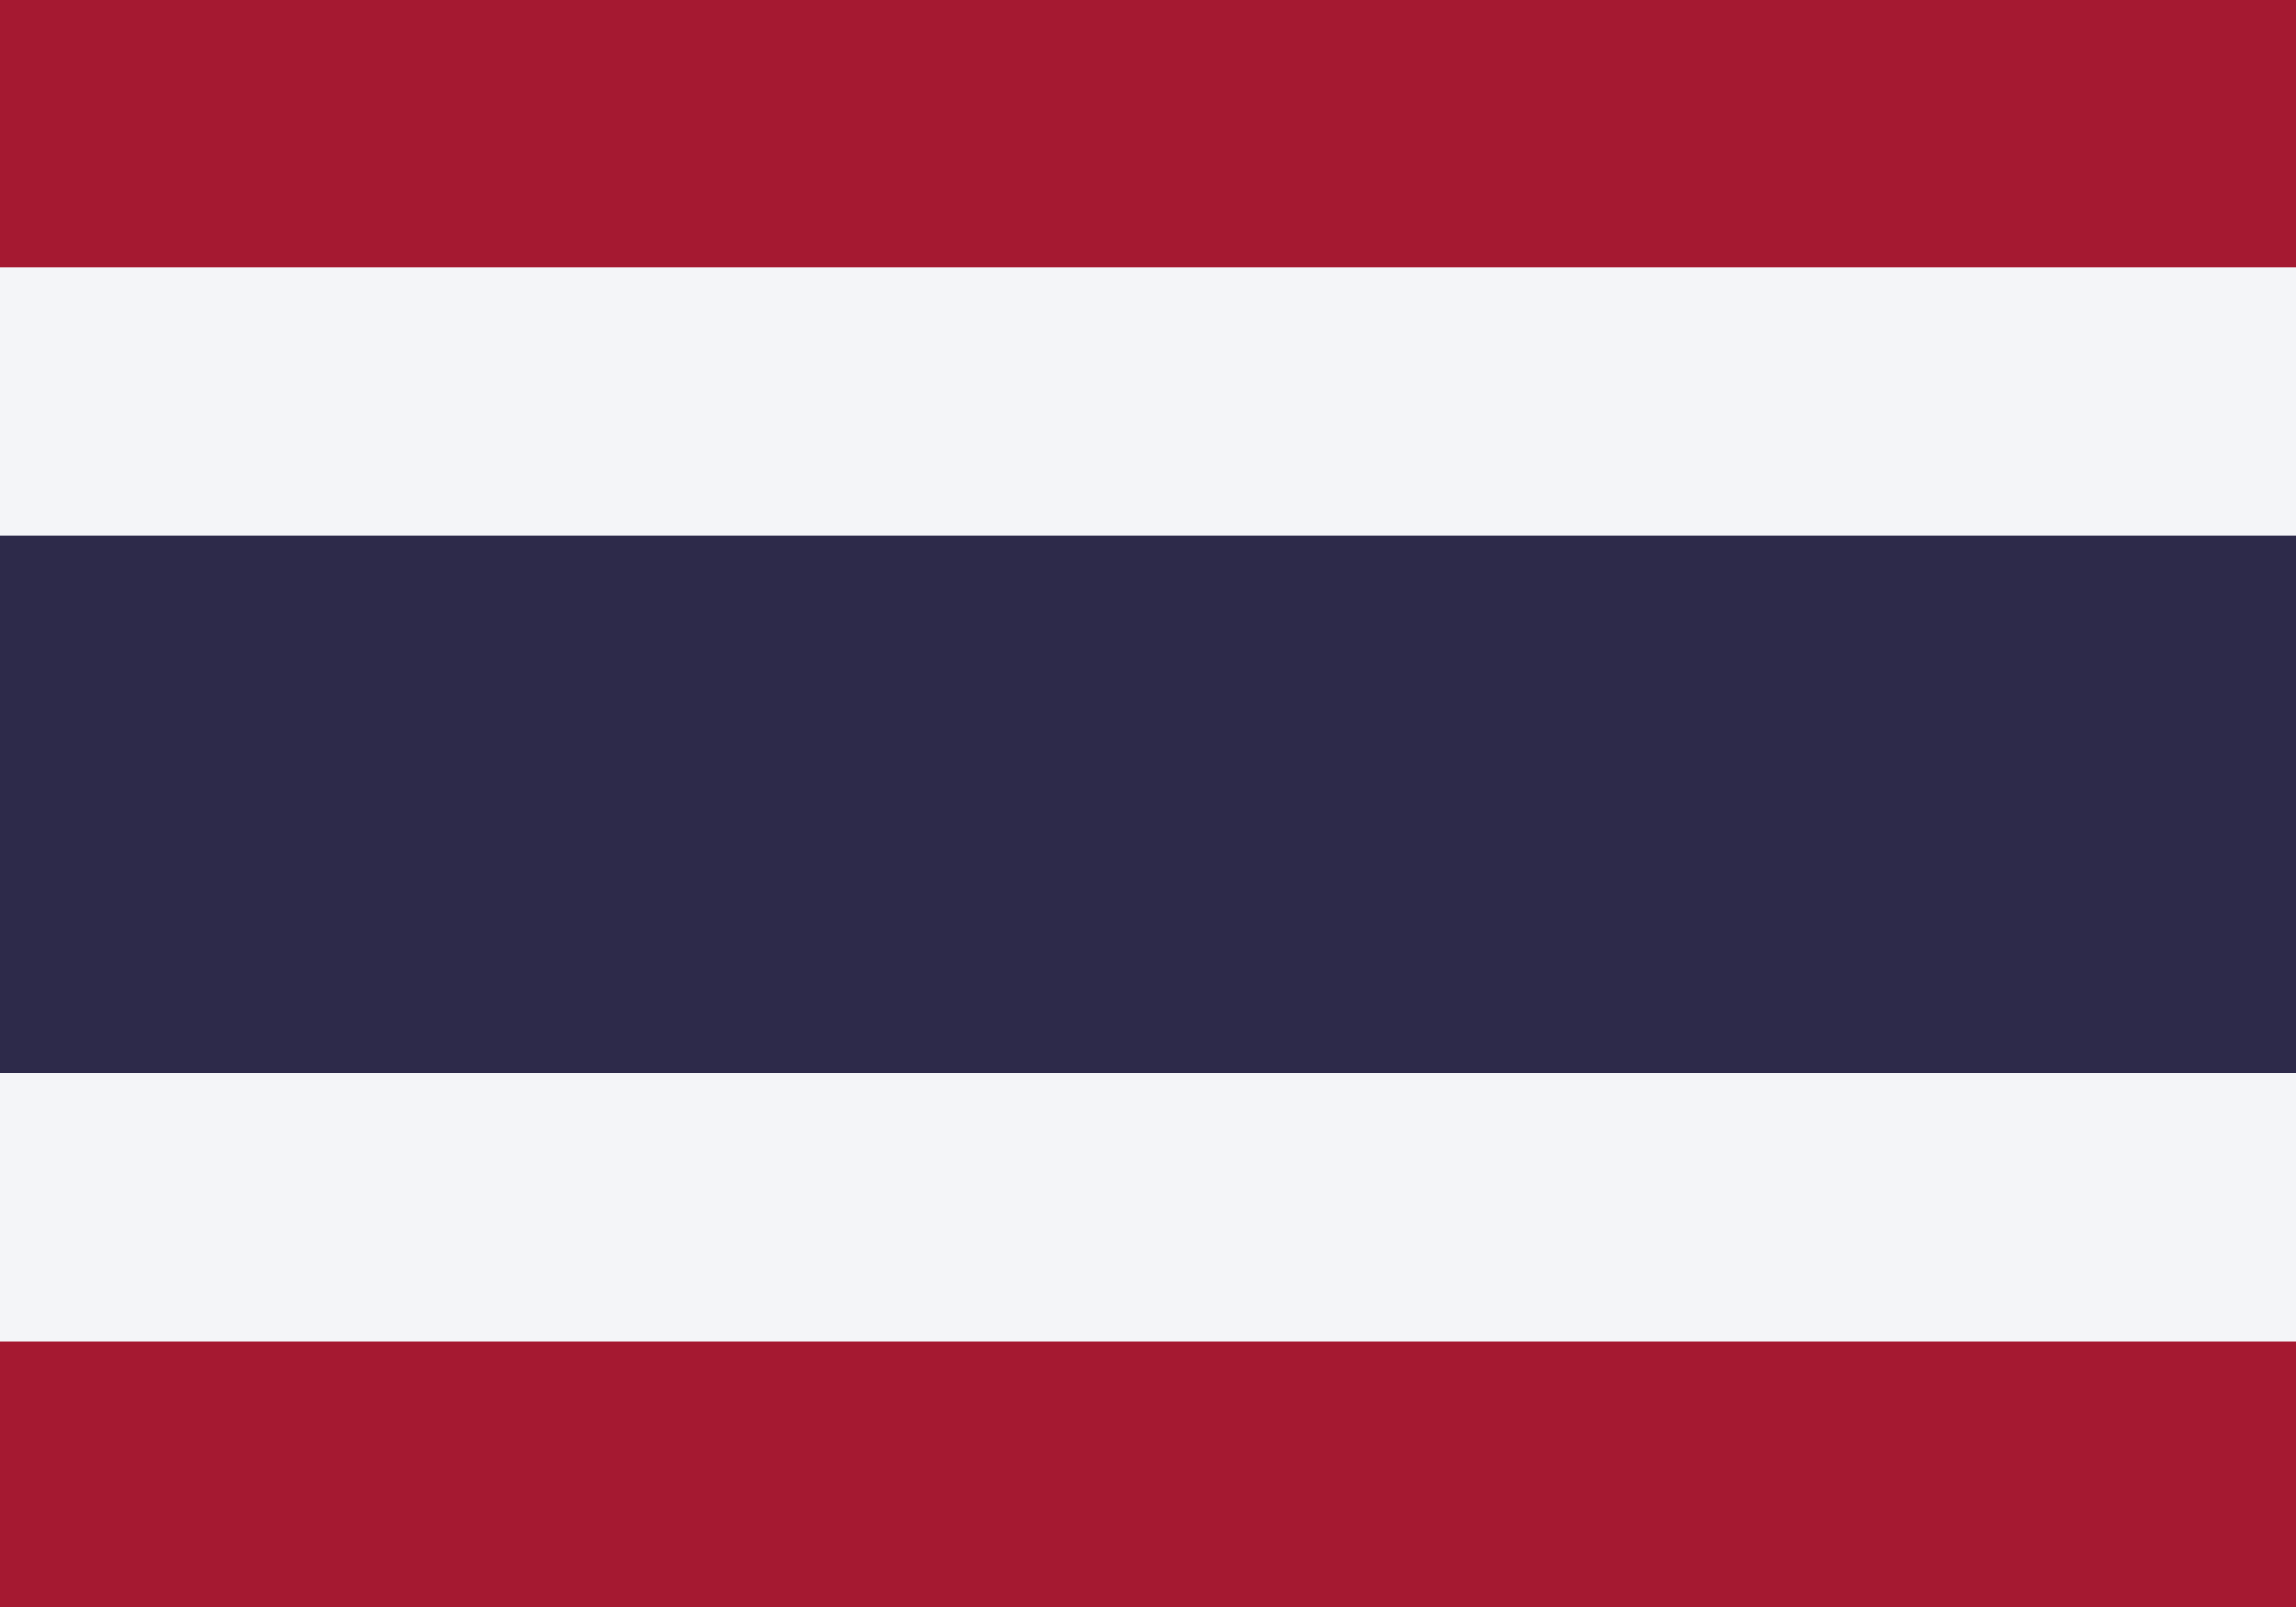 <?xml version="1.0" encoding="UTF-8" standalone="no"?>
<svg
   xmlns:dc="http://purl.org/dc/elements/1.1/"
   xmlns:cc="http://creativecommons.org/ns#"
   xmlns:rdf="http://www.w3.org/1999/02/22-rdf-syntax-ns#"
   xmlns:svg="http://www.w3.org/2000/svg"
   xmlns="http://www.w3.org/2000/svg"
   xmlns:sodipodi="http://sodipodi.sourceforge.net/DTD/sodipodi-0.dtd"
   xmlns:inkscape="http://www.inkscape.org/namespaces/inkscape"
   width="1000"
   height="700"
   viewBox="0 0 900 600"
   version="1.1"
   id="svg1446"
   sodipodi:docname="th.svg"
   inkscape:version="0.92.3 (2405546, 2018-03-11)">
  <defs
     id="defs1450" />
  <sodipodi:namedview
     pagecolor="#ffffff"
     bordercolor="#666666"
     borderopacity="1"
     objecttolerance="10"
     gridtolerance="10"
     guidetolerance="10"
     inkscape:pageopacity="0"
     inkscape:pageshadow="2"
     inkscape:window-width="2560"
     inkscape:window-height="1376"
     id="namedview1448"
     showgrid="false"
     inkscape:zoom="1.3485714"
     inkscape:cx="563.30289"
     inkscape:cy="373.7637"
     inkscape:window-x="0"
     inkscape:window-y="0"
     inkscape:window-maximized="1"
     inkscape:current-layer="svg1446" />
  <rect
     width="900"
     height="631.367"
     id="rect1440"
     x="0"
     y="-15.35"
     style="fill:#a51931;stroke-width:1.026" />
  <rect
     y="89.878"
     width="900"
     height="420.911"
     id="rect1442"
     x="0"
     style="fill:#f4f5f8;stroke-width:1.026" />
  <rect
     y="195.106"
     width="900"
     height="210.456"
     id="rect1444"
     x="0"
     style="fill:#2d2a4a;stroke-width:1.026" />
</svg>
